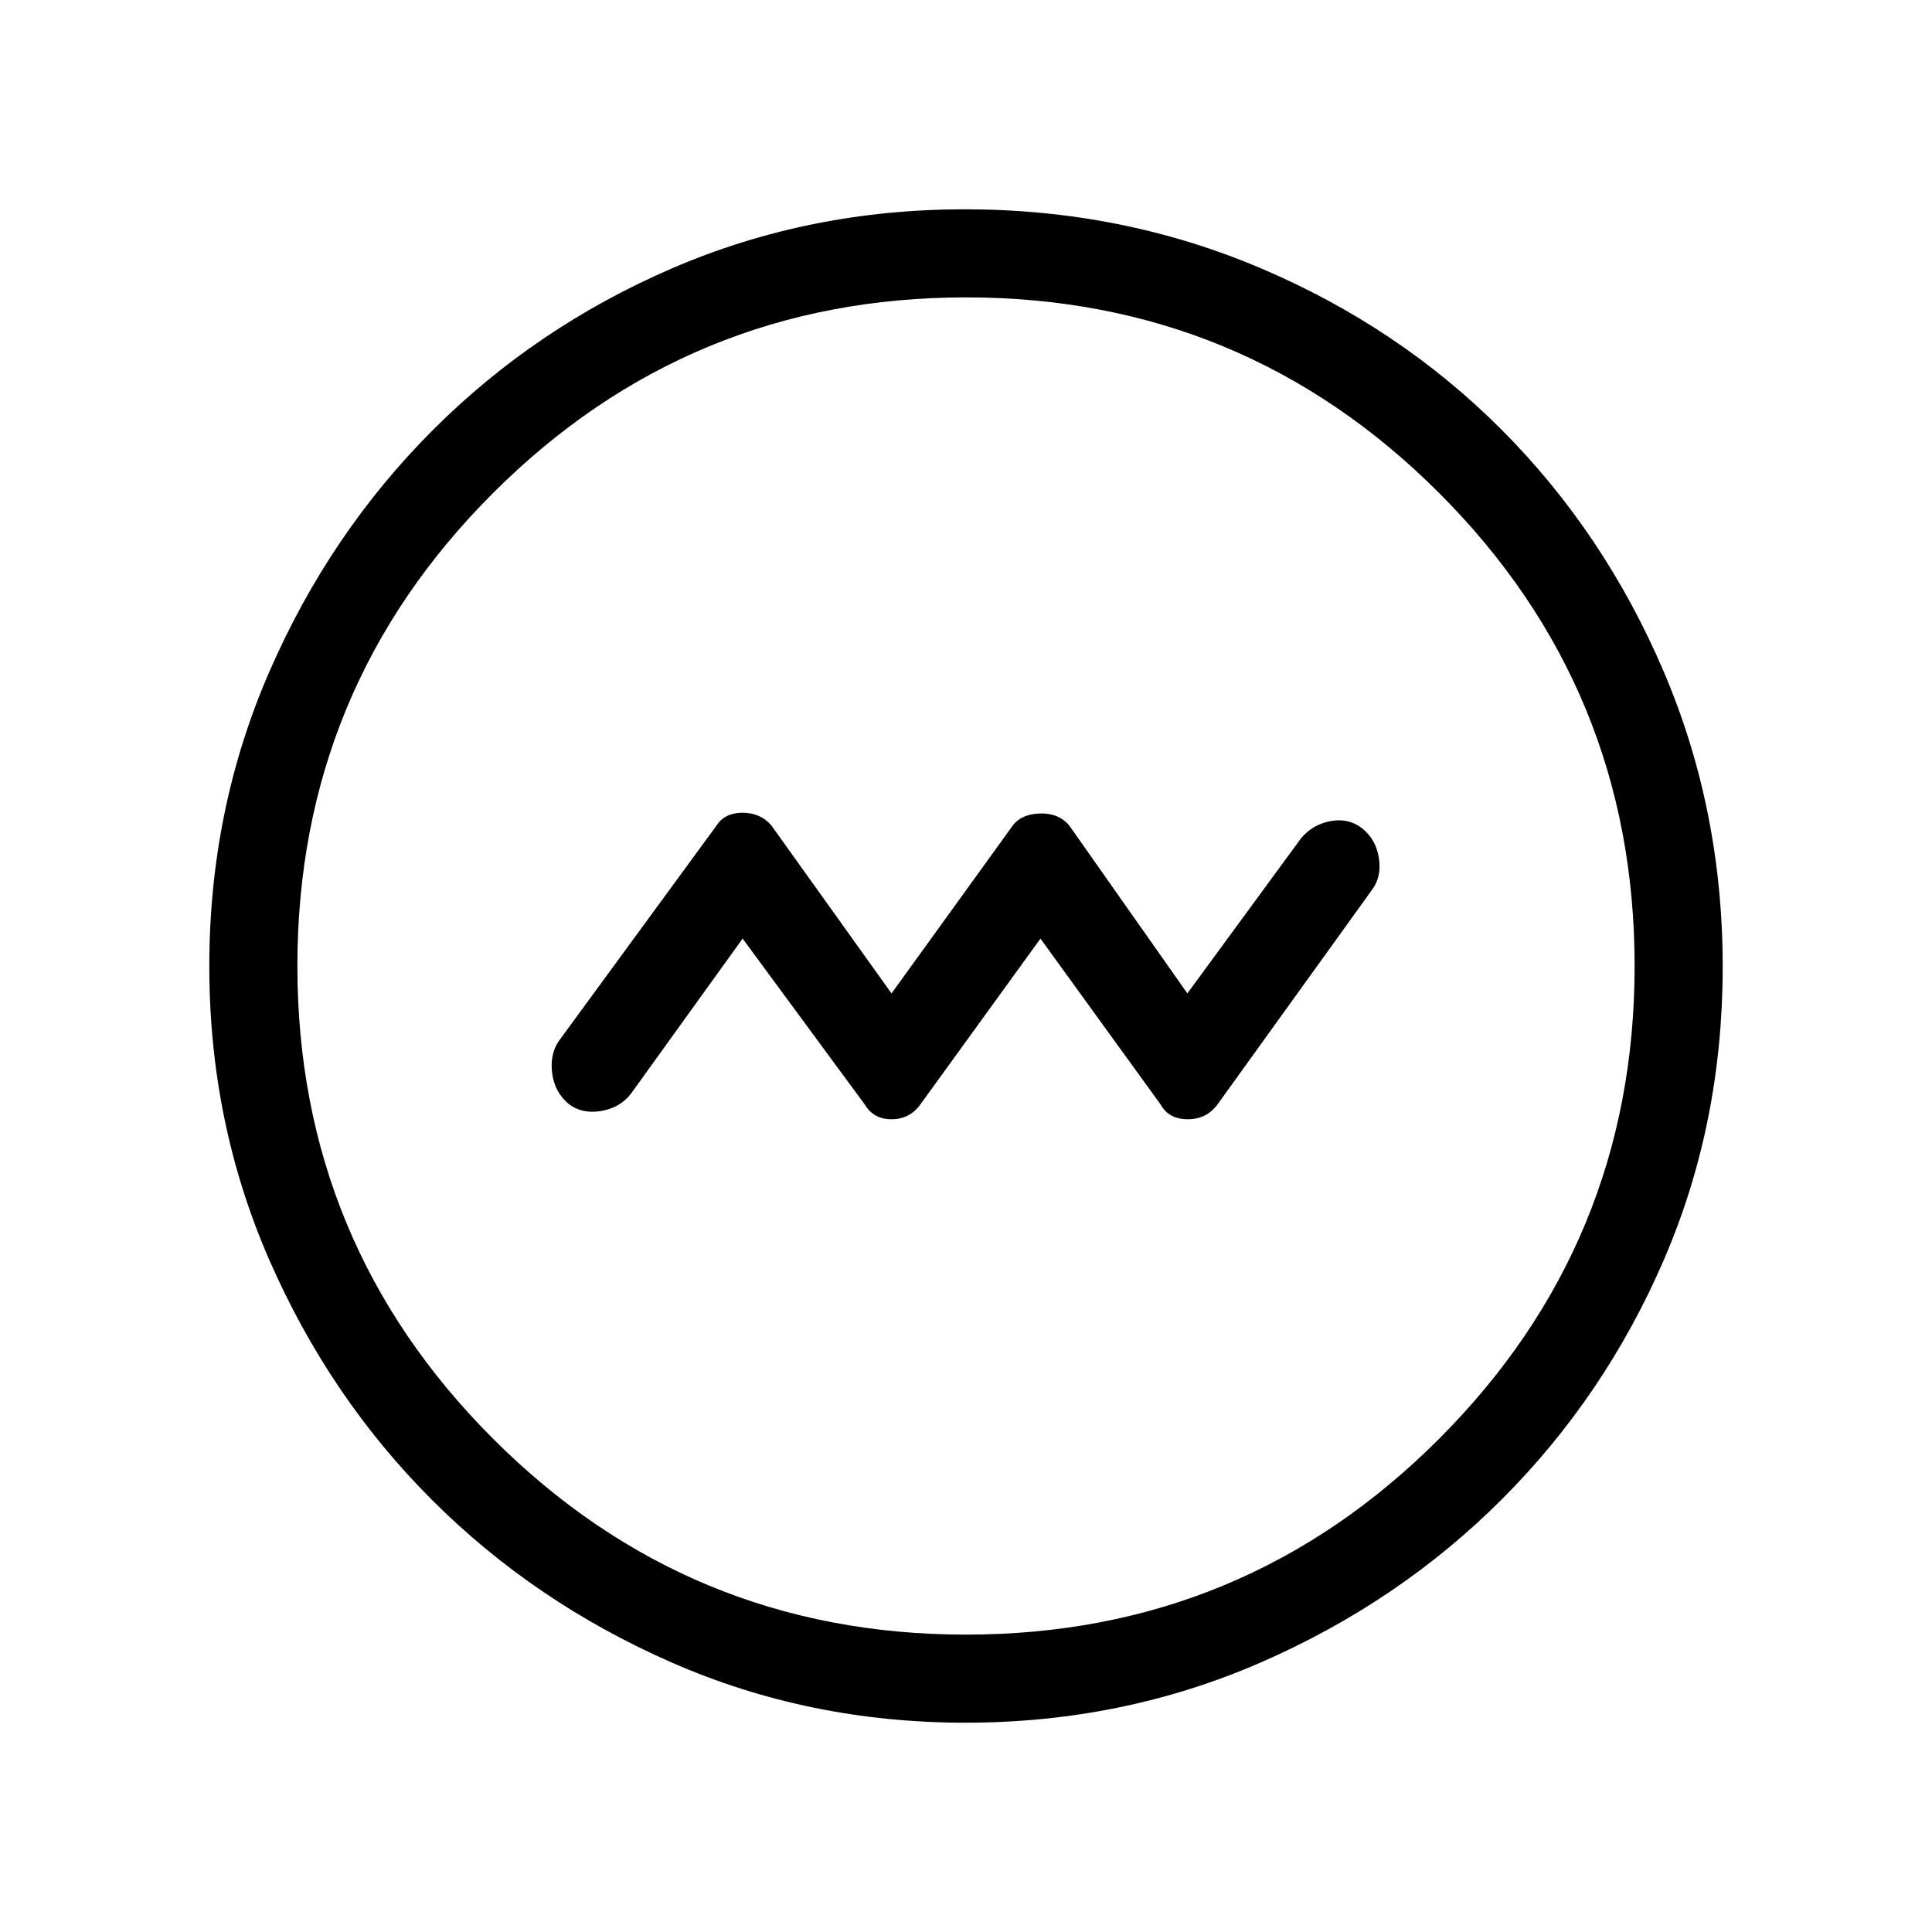 <svg xmlns="http://www.w3.org/2000/svg" height="48" viewBox="0 -960 960 960" width="48"><path d="m369-493.62 60.77 82.54q4.31 7.23 13.23 7.23 8.92 0 14.23-7.23L517-493.62l59.77 82.54q4.01 7.23 13.45 7.23 9.45 0 14.91-7.59l76.33-106.02q5.16-6.62 3.72-16.06-1.43-9.45-8.41-14.94-6.62-5.16-15.51-3.55-8.9 1.61-14.72 8.47L590-466.38l-58.77-83.54q-5.34-6.23-14.79-5.85-9.44.39-13.67 6.62L443-466.38l-59.77-83.54q-5.38-6.23-14.31-6.23-8.92 0-13.05 6.59l-78.33 107.02q-4.39 6.62-3.16 15.9 1.22 9.28 8.08 15.1 6.62 5.16 16.06 3.61 9.45-1.55 14.94-8.53L369-493.62ZM479.68-104q-77.63 0-145.82-29.86t-119.14-80.76q-50.95-50.9-80.83-119.16Q104-402.05 104-479.87q0-77.94 29.92-146.55 29.92-68.62 81.11-119.84 51.18-51.22 119.08-80.48Q402.01-856 479.42-856q78 0 146.92 29.23 68.92 29.24 119.93 80.43 51 51.18 80.36 119.9Q856-557.72 856-479.59q0 77.9-29.23 145.59-29.24 67.69-80.41 118.9-51.18 51.21-119.88 81.16Q557.79-104 479.68-104Zm.32-43.77q137.9 0 235.06-97.28 97.17-97.28 97.17-234.95 0-137.9-97.17-235.06Q617.9-812.23 480-812.23q-137.67 0-234.95 97.17Q147.77-617.9 147.77-480q0 137.67 97.28 234.95T480-147.77ZM480-480Z"/></svg>